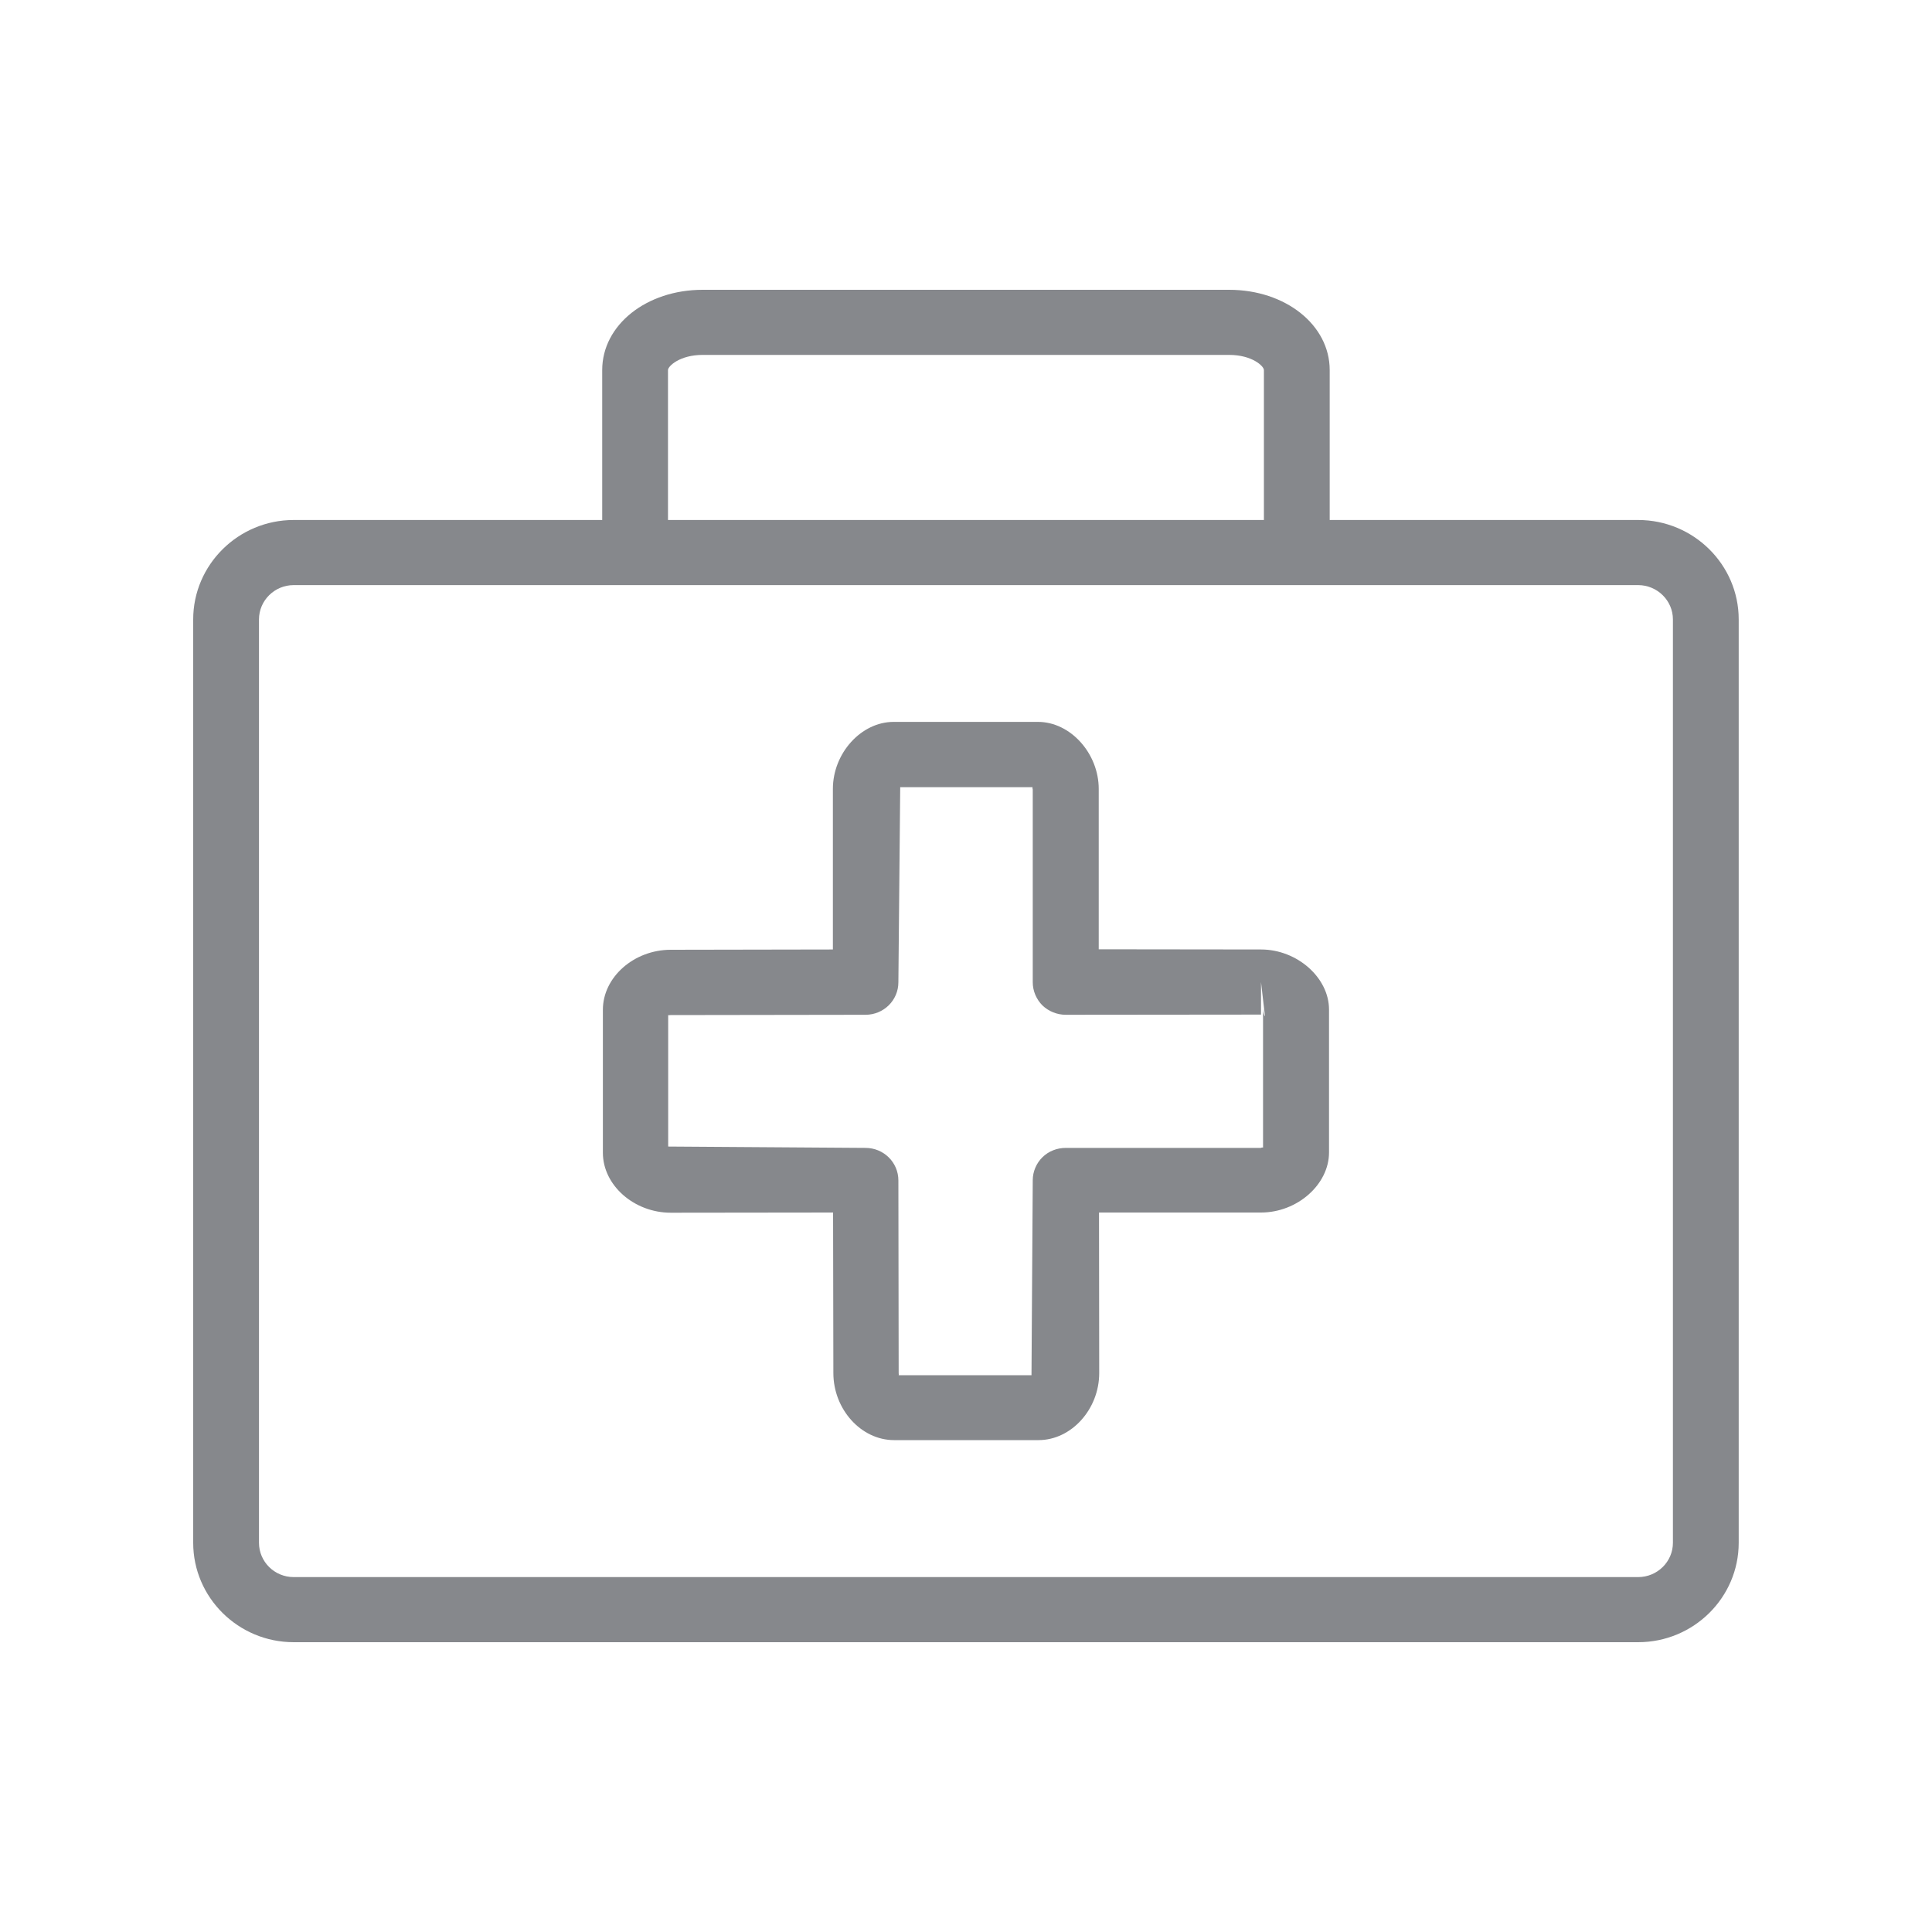 <svg width="20" height="20" viewBox="0 0 20 20" fill="none" xmlns="http://www.w3.org/2000/svg">
<path fill-rule="evenodd" clip-rule="evenodd" d="M17.318 15.971V6.412C17.318 6.217 17.156 6.057 16.958 6.057H3.04C2.842 6.057 2.681 6.217 2.681 6.412V15.971C2.681 16.167 2.842 16.326 3.04 16.326H16.958C17.156 16.326 17.318 16.167 17.318 15.971ZM6.915 3.831V5.383H13.084V3.831C13.084 3.79 12.961 3.674 12.724 3.674H7.274C7.038 3.674 6.915 3.79 6.915 3.831ZM16.958 5.383C17.532 5.383 17.999 5.846 17.999 6.412V15.971C17.999 16.538 17.532 17 16.958 17H3.04C2.467 17 2 16.538 2 15.971V6.412C2 5.846 2.467 5.383 3.04 5.383H6.234V3.831C6.234 3.364 6.692 3 7.274 3H12.724C13.307 3 13.765 3.364 13.765 3.831V5.383H16.958ZM13.077 10.451C13.077 10.492 13.091 10.517 13.095 10.521L13.054 10.166V10.503L11.033 10.505C10.942 10.505 10.855 10.469 10.791 10.408C10.728 10.344 10.691 10.259 10.691 10.168V8.172C10.687 8.161 10.687 8.154 10.689 8.149H9.319L9.3 10.168C9.3 10.355 9.148 10.505 8.959 10.505L6.94 10.508C6.926 10.51 6.922 10.51 6.917 10.508V11.869L8.959 11.883C9.148 11.883 9.3 12.033 9.3 12.22L9.303 14.216C9.305 14.227 9.305 14.234 9.303 14.236H10.678L10.691 12.217C10.691 12.129 10.728 12.042 10.791 11.98C10.855 11.917 10.942 11.883 11.033 11.883H13.052C13.063 11.878 13.07 11.878 13.075 11.88V10.451H13.077ZM13.054 9.829C13.428 9.829 13.758 10.121 13.758 10.451V11.93C13.758 12.261 13.43 12.552 13.054 12.552H11.377L11.379 14.214C11.379 14.589 11.09 14.908 10.751 14.908H9.255C8.914 14.908 8.627 14.589 8.627 14.214L8.624 12.552L6.944 12.554C6.564 12.554 6.241 12.27 6.241 11.933V10.453C6.241 10.116 6.562 9.832 6.944 9.832L8.622 9.829V8.167C8.622 7.796 8.916 7.473 9.25 7.473H10.746C11.081 7.473 11.374 7.799 11.374 8.167V9.827L13.054 9.829Z" fill="#86888C"/>
</svg>

